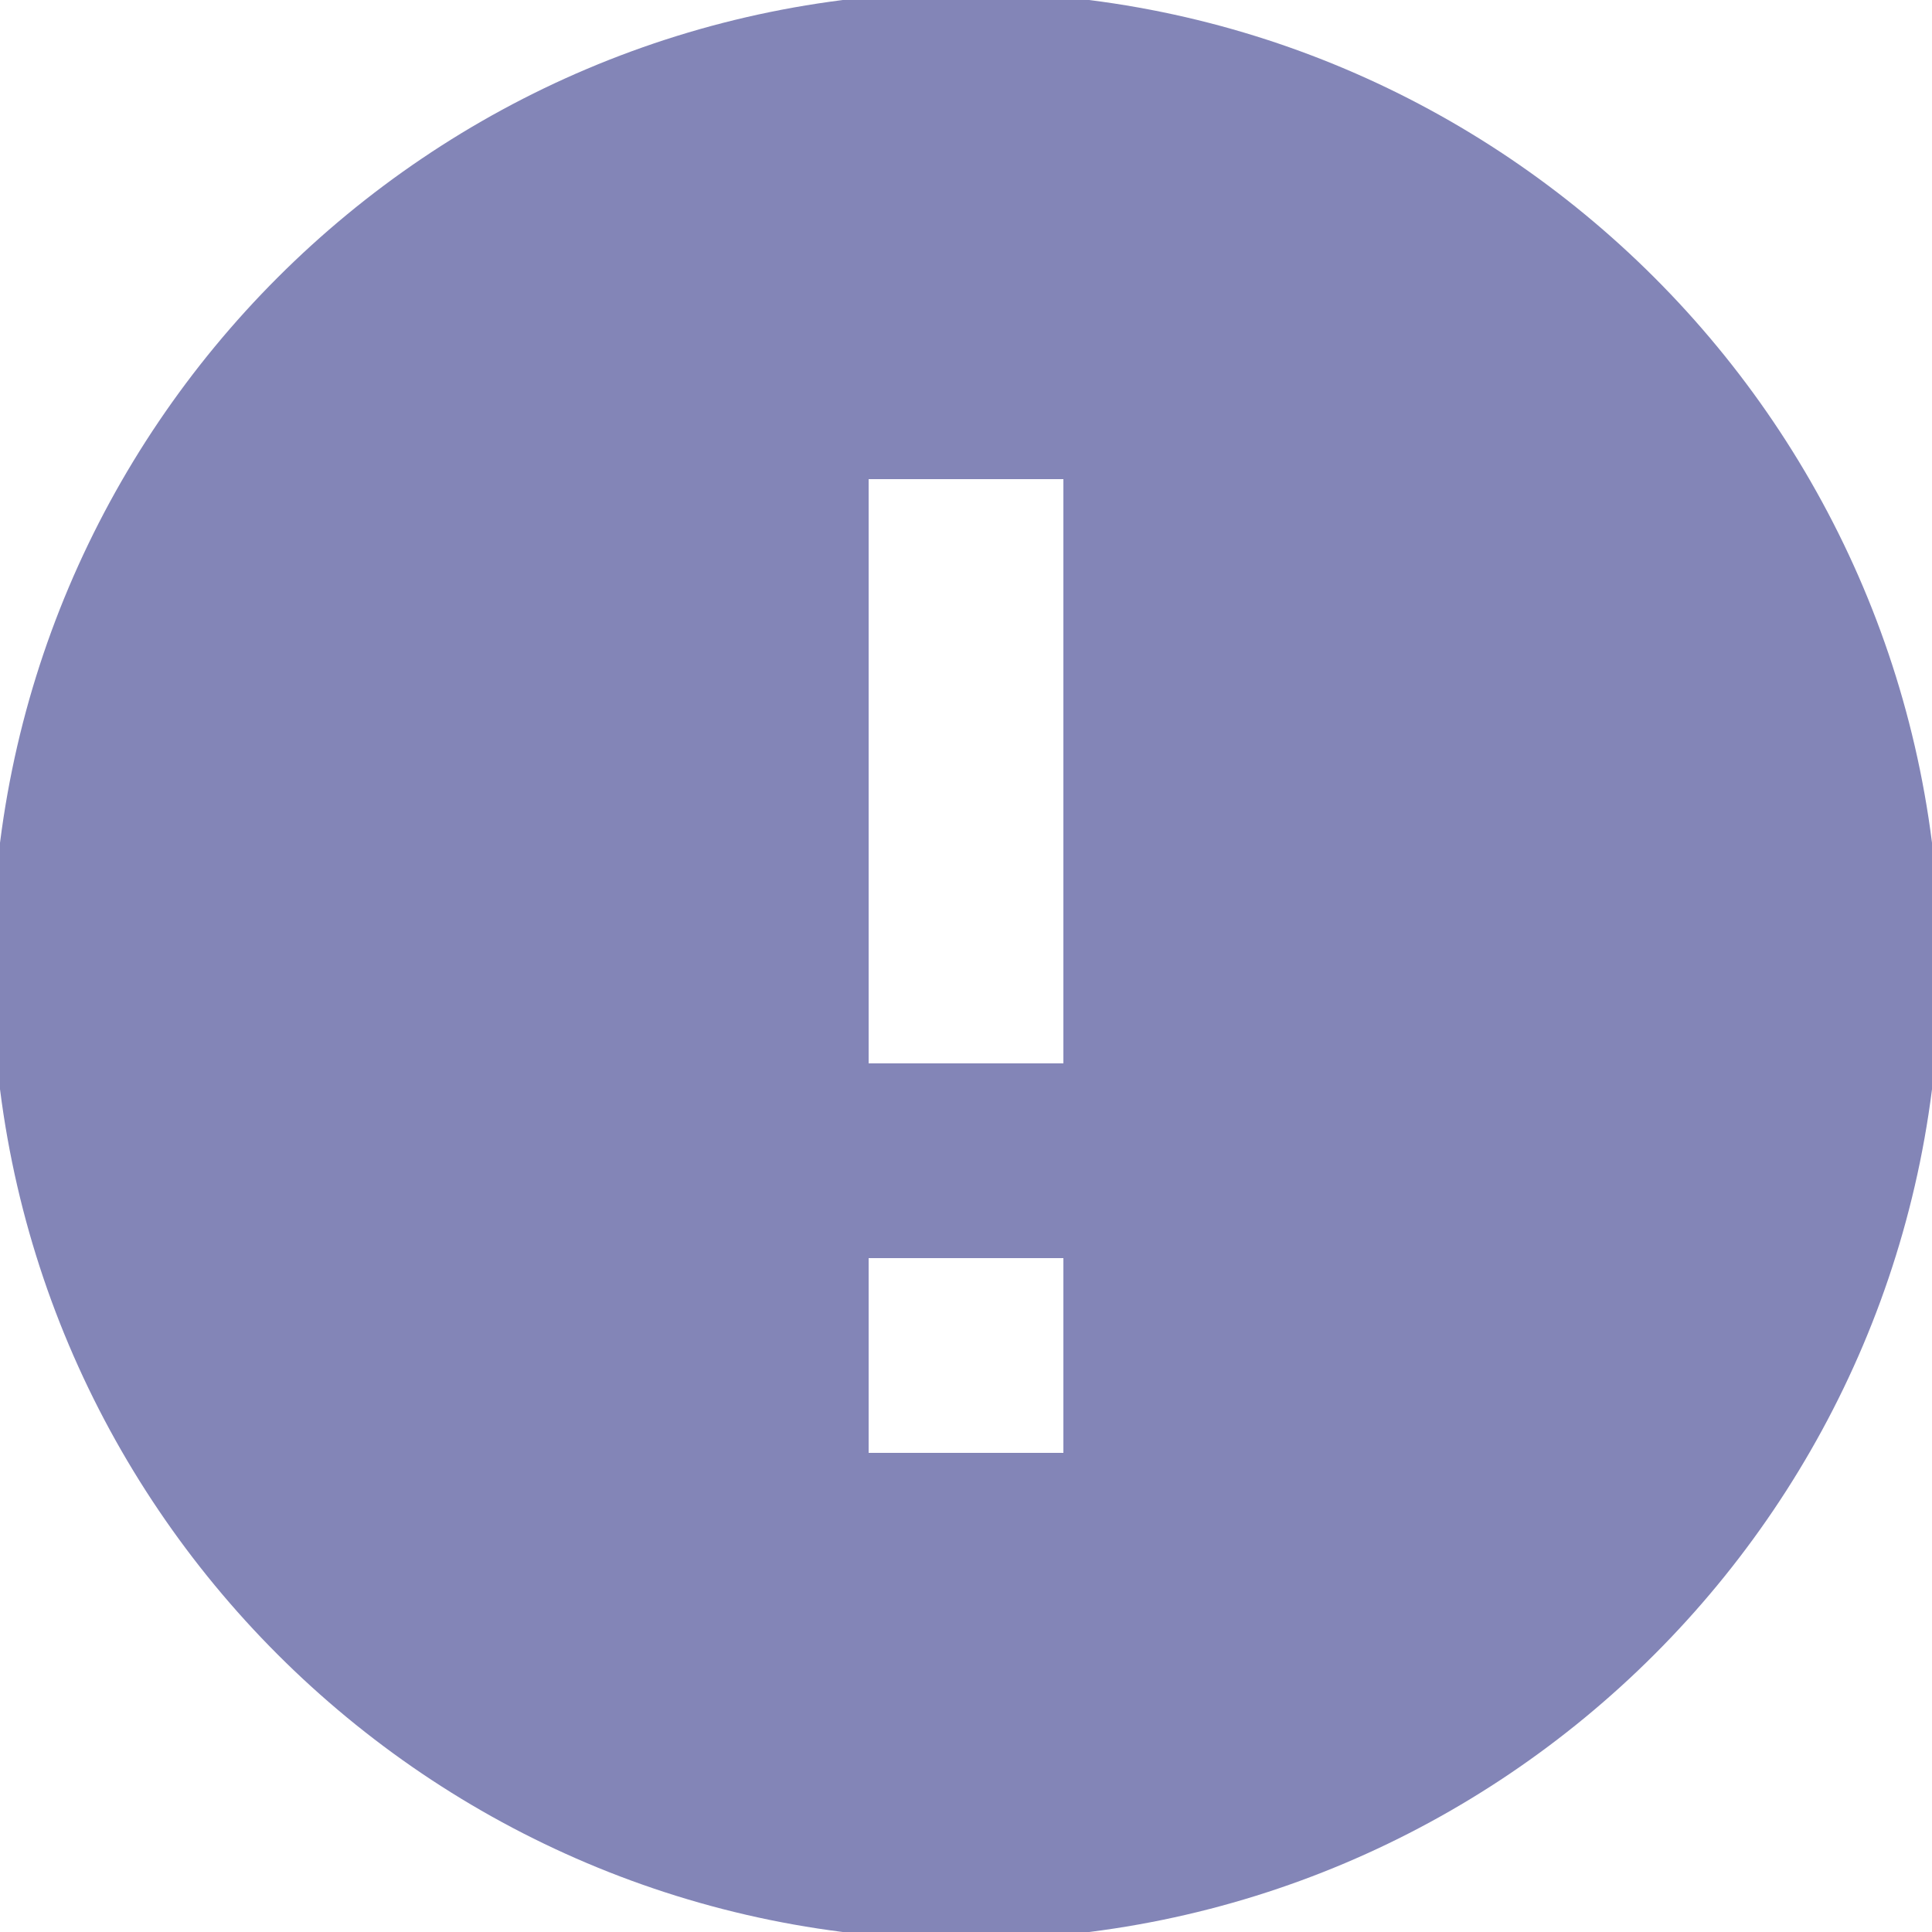 <svg width="84" height="84" viewBox="0.333 0.333 83.333 83.333" fill="none" xmlns="http://www.w3.org/2000/svg">
<path d="M42 0C18.816 0 0 18.816 0 42C0 65.184 18.816 84 42 84C65.184 84 84 65.184 84 42C84 18.816 65.184 0 42 0ZM46.2 63H37.8V54.6H46.2V63ZM46.2 46.2H37.8V21H46.2V46.2Z" fill="#8385B7"/>
</svg>
